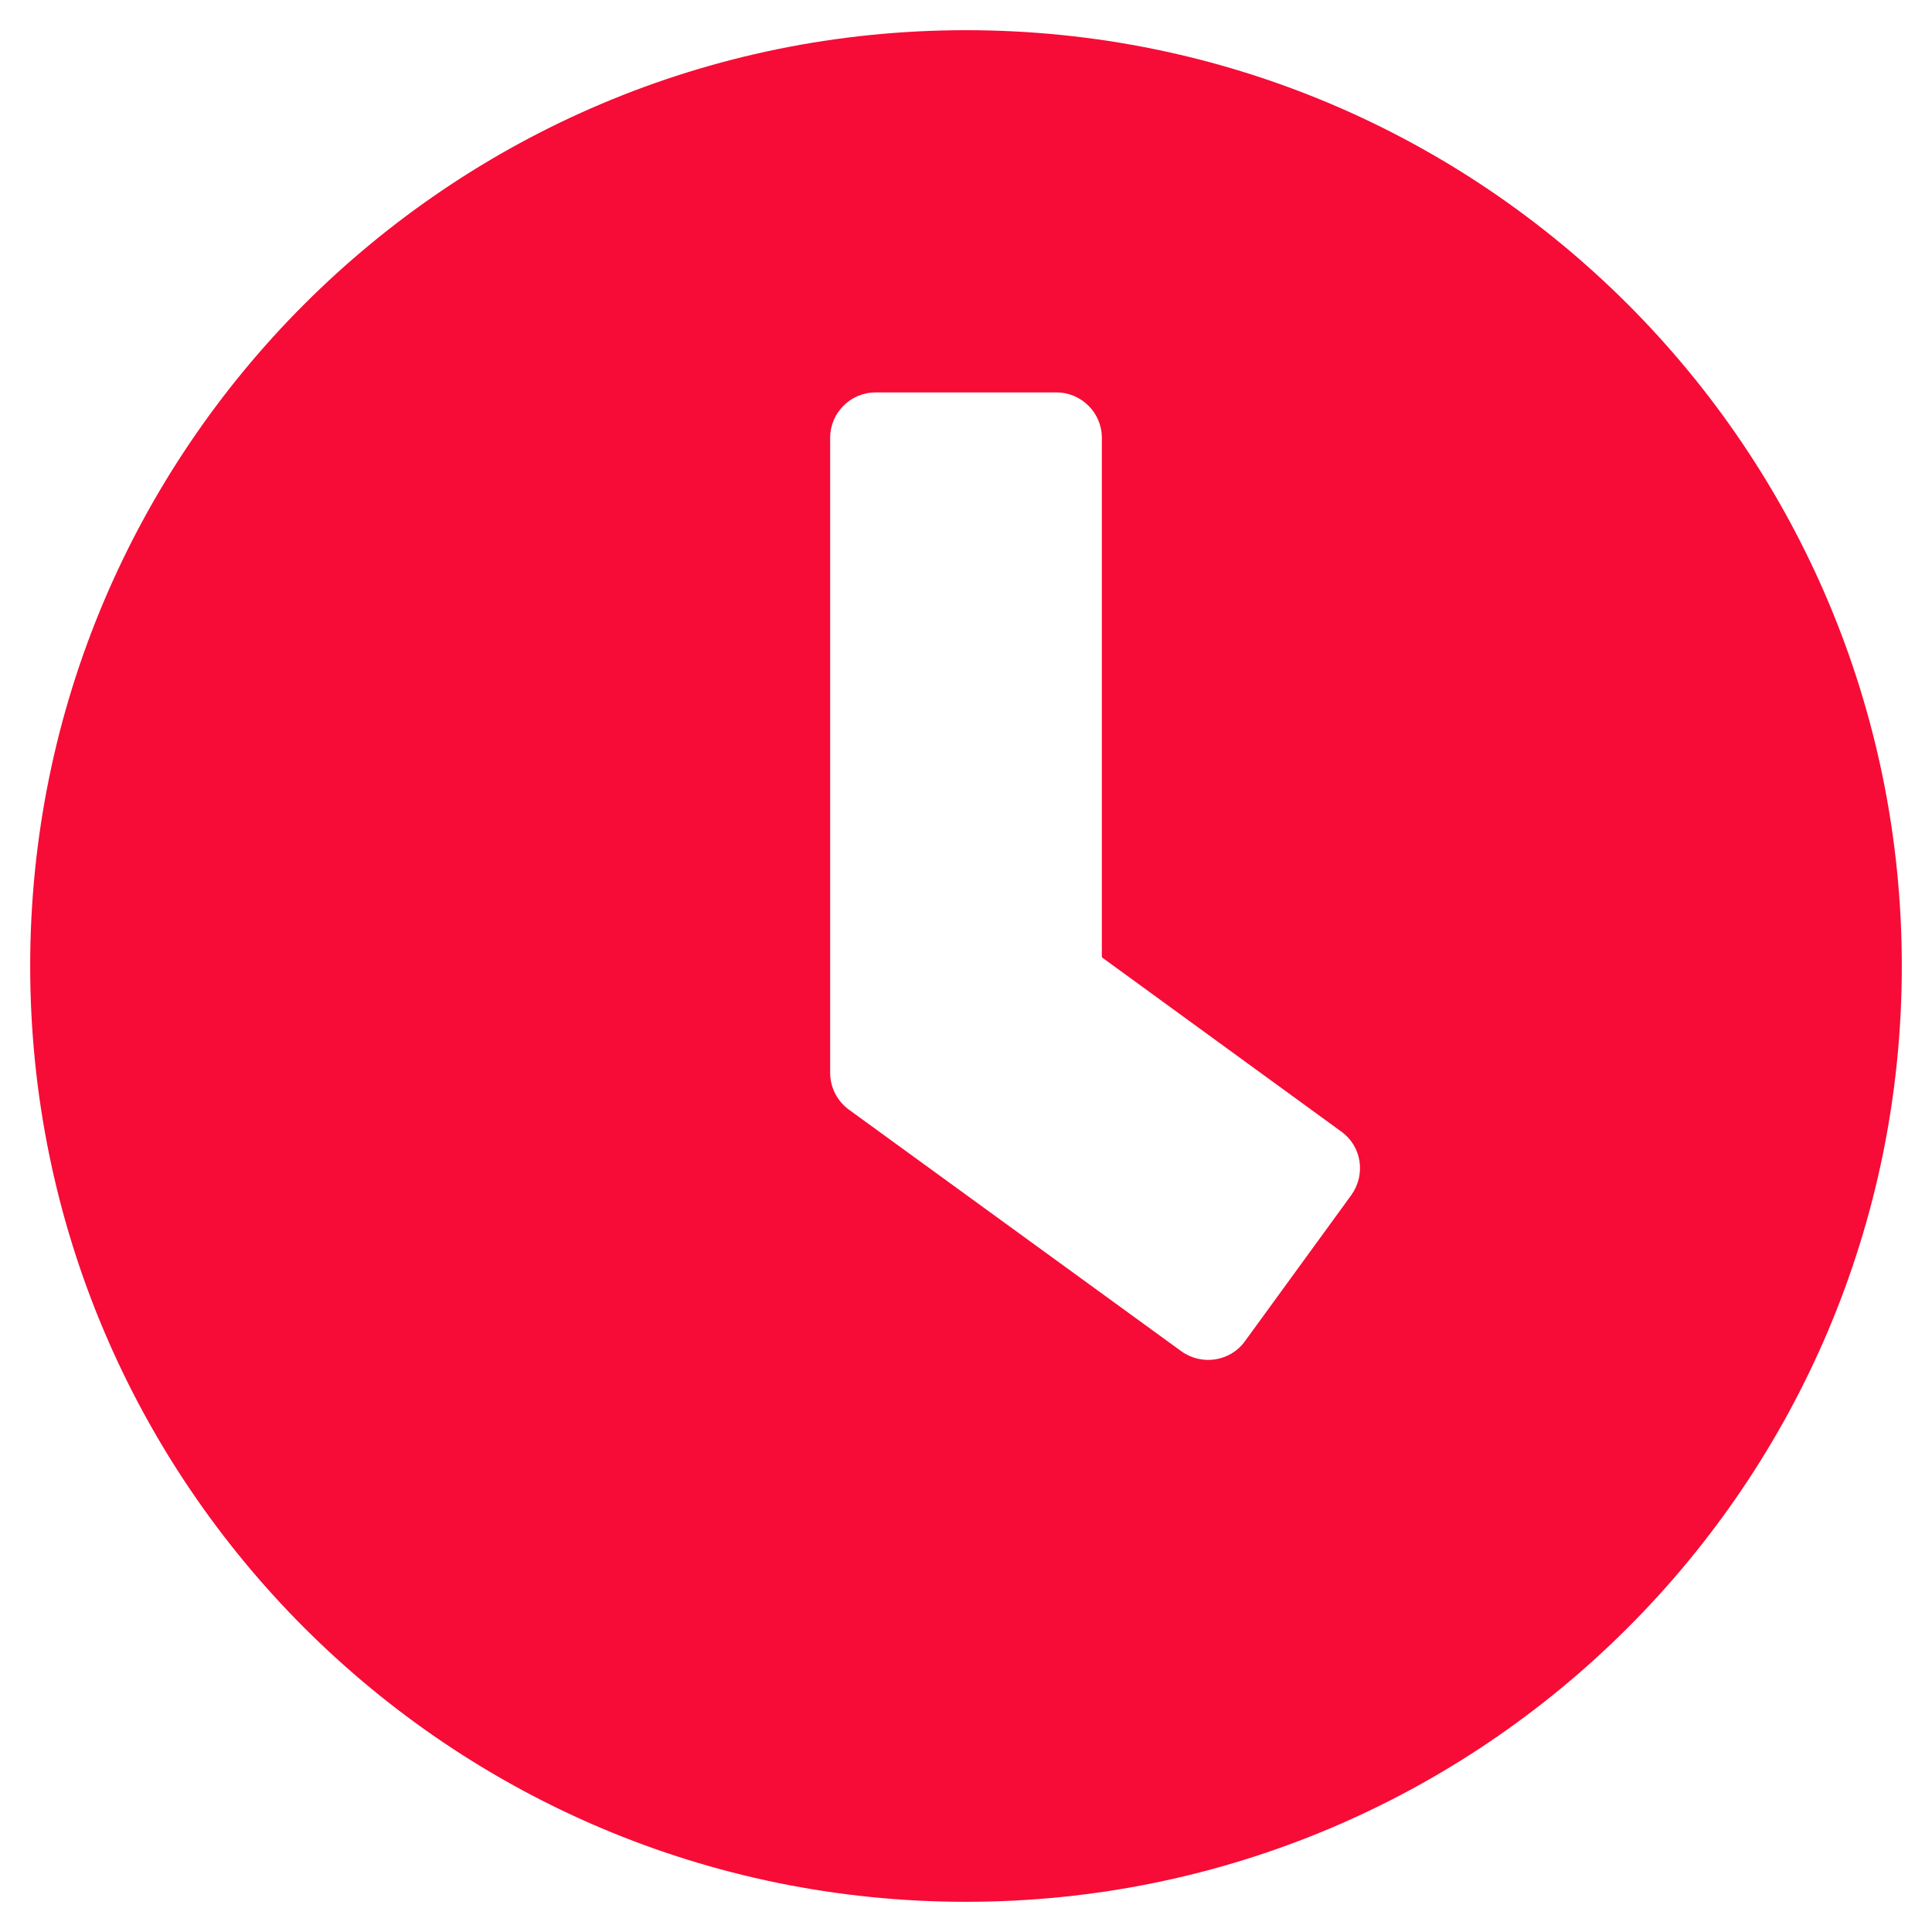 <svg width="16" height="16" viewBox="0 0 16 16" fill="none" xmlns="http://www.w3.org/2000/svg">
<path d="M8 0.25C3.719 0.25 0.25 3.719 0.25 8C0.25 12.281 3.719 15.75 8 15.75C12.281 15.75 15.75 12.281 15.75 8C15.75 3.719 12.281 0.25 8 0.25ZM9.784 11.191L7.028 9.188C6.931 9.116 6.875 9.003 6.875 8.884V3.625C6.875 3.419 7.044 3.25 7.25 3.25H8.75C8.956 3.25 9.125 3.419 9.125 3.625V7.928L11.109 9.372C11.278 9.494 11.312 9.728 11.191 9.897L10.309 11.109C10.188 11.275 9.953 11.312 9.784 11.191Z" fill="#F60C36"/>
</svg>
